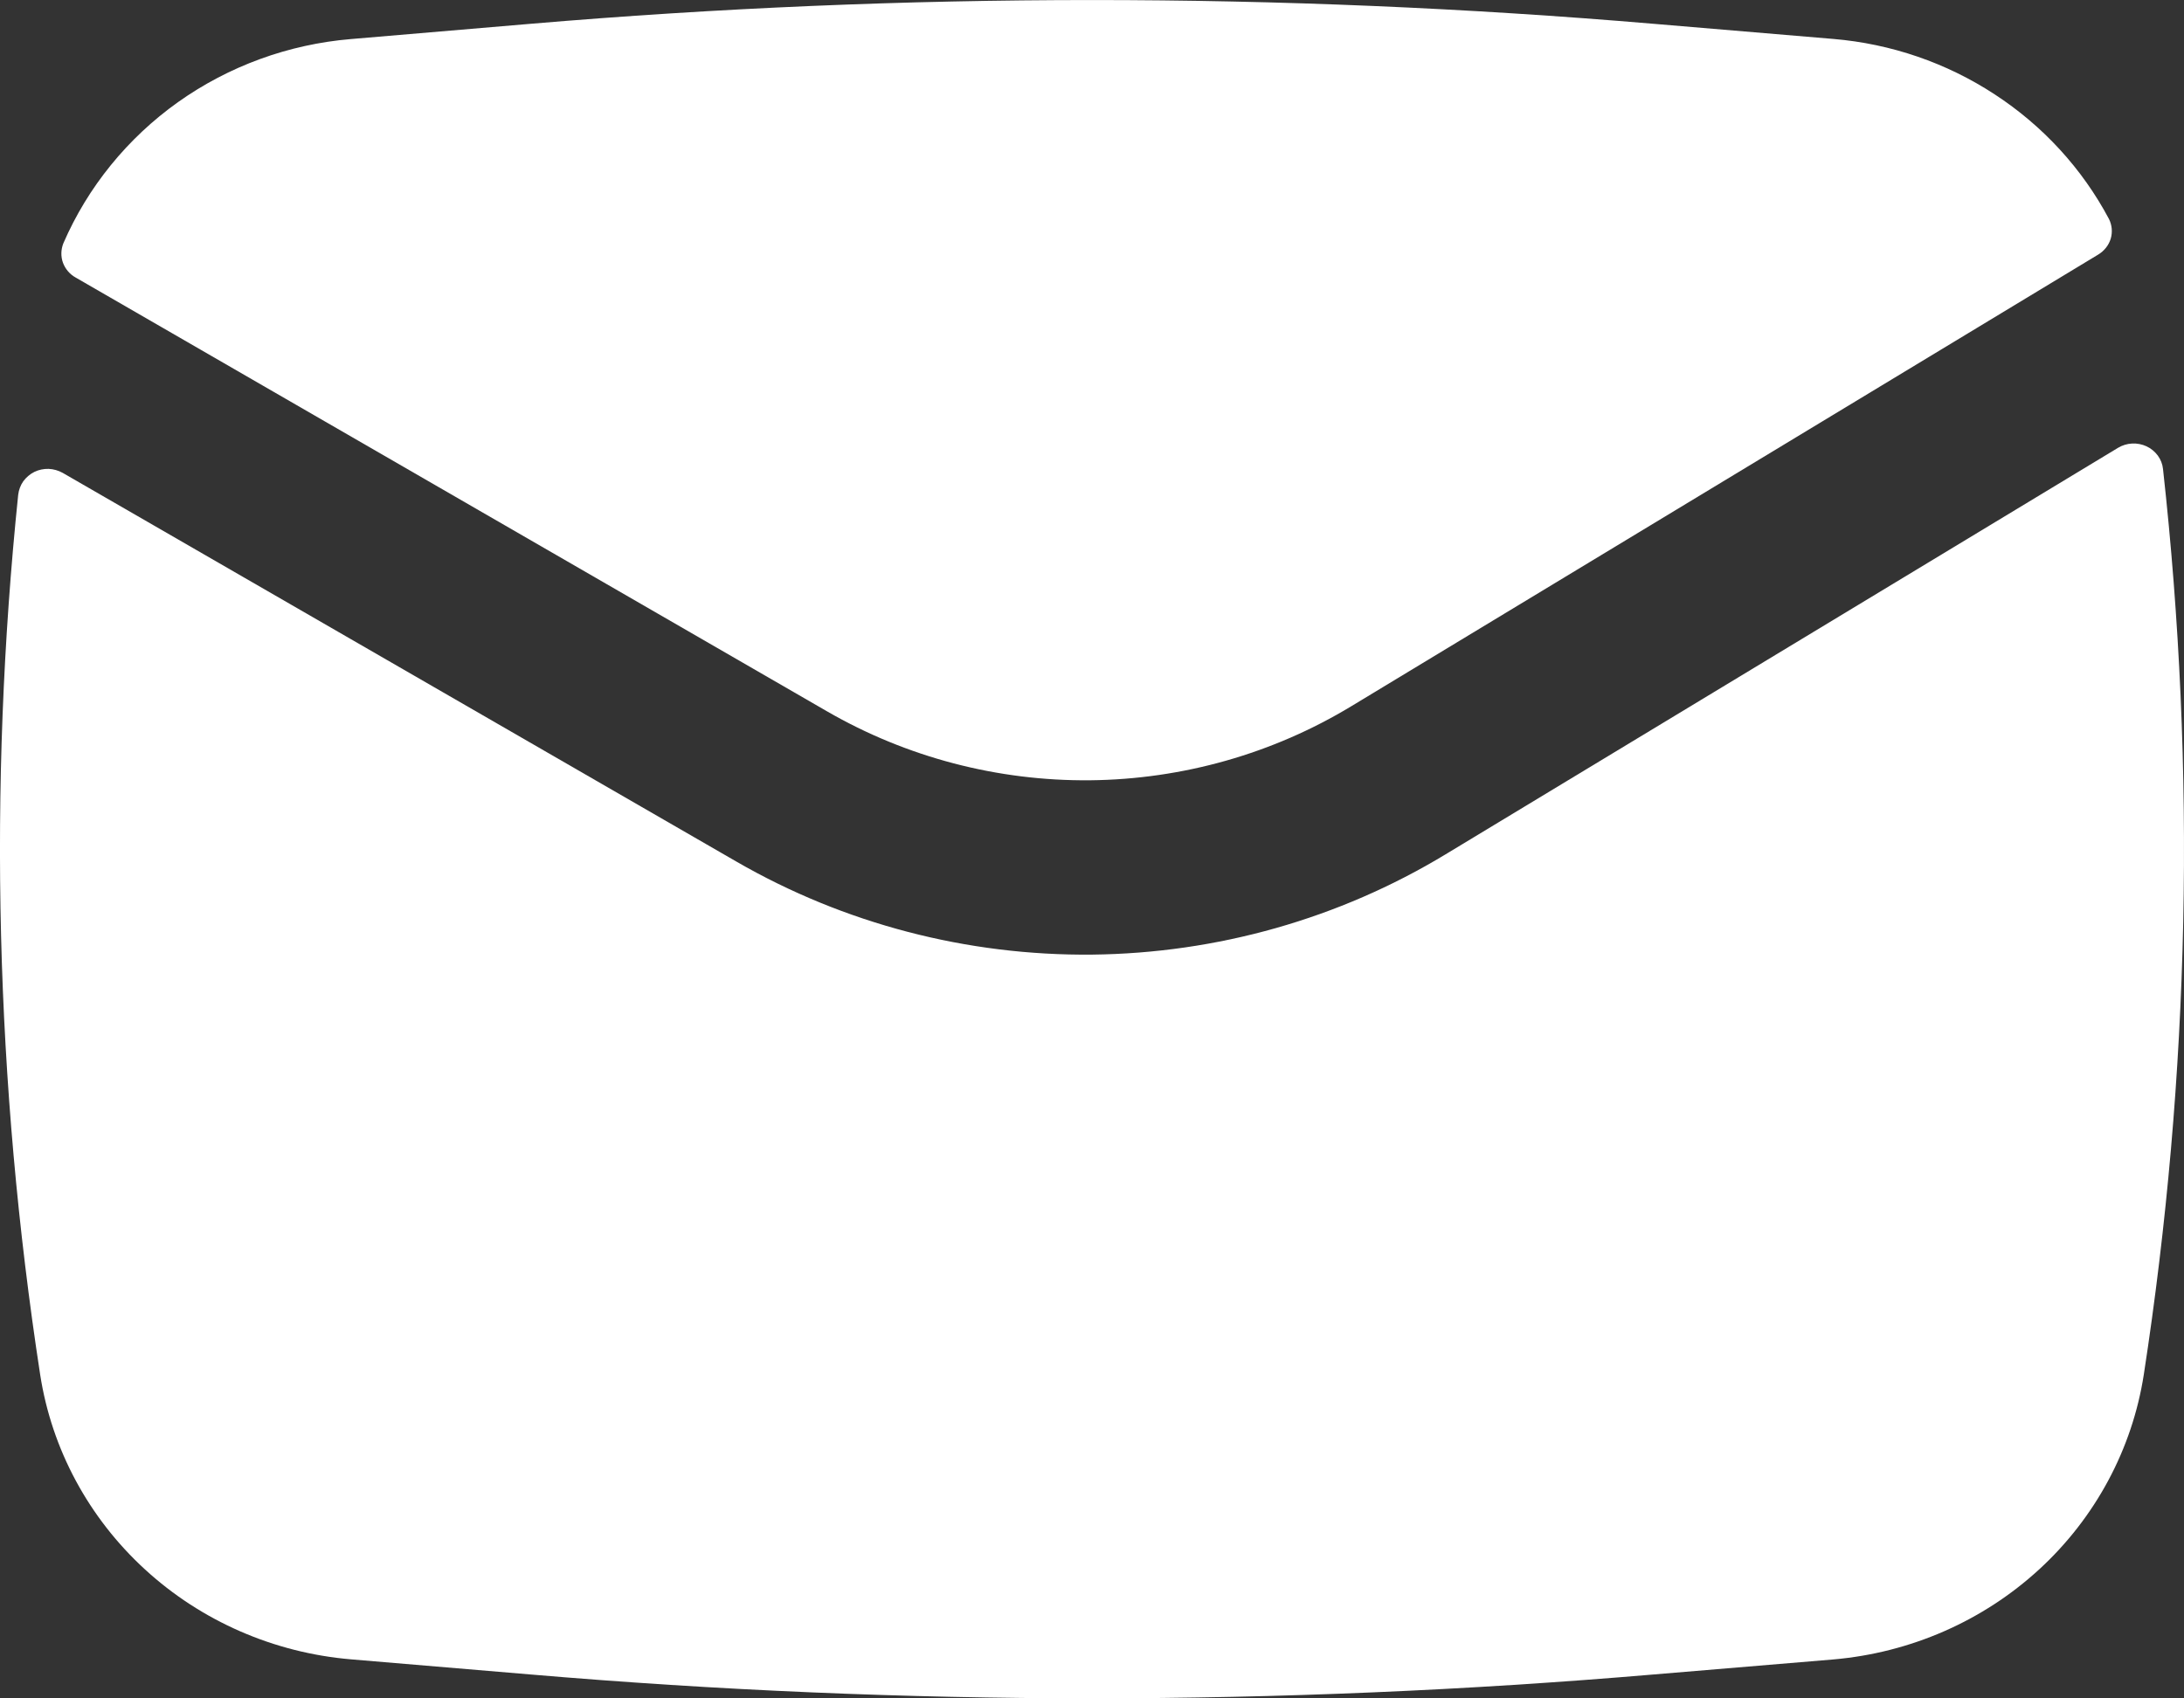 <svg width="18" height="14" viewBox="0 0 18 14" fill="none" xmlns="http://www.w3.org/2000/svg">
<rect x="0" y="0" width="18" height="14" fill="#333333" stroke="none"/>
<path d="M4.375 0.196C7.453 -0.065 10.548 -0.065 13.626 0.196L15.11 0.321C15.586 0.361 16.043 0.518 16.44 0.778C16.837 1.037 17.161 1.39 17.381 1.804C17.407 1.855 17.412 1.914 17.396 1.968C17.379 2.023 17.342 2.069 17.292 2.099L11.138 5.821C10.491 6.213 9.746 6.424 8.984 6.432C8.222 6.439 7.473 6.243 6.817 5.864L0.624 2.288C0.575 2.261 0.538 2.217 0.519 2.166C0.5 2.114 0.502 2.057 0.522 2.006C0.723 1.542 1.05 1.139 1.467 0.842C1.885 0.545 2.378 0.365 2.892 0.322L4.375 0.196Z" fill="white"/>
<path d="M0.517 3.898C0.481 3.878 0.442 3.867 0.401 3.865C0.36 3.864 0.32 3.872 0.283 3.89C0.247 3.908 0.216 3.935 0.192 3.967C0.169 4 0.155 4.038 0.15 4.078C-0.099 6.493 -0.038 8.93 0.331 11.331C0.426 11.946 0.731 12.512 1.195 12.937C1.659 13.363 2.257 13.624 2.891 13.678L4.374 13.803C7.453 14.065 10.548 14.065 13.627 13.803L15.11 13.679C15.745 13.624 16.342 13.363 16.806 12.937C17.27 12.511 17.574 11.944 17.669 11.329C18.049 8.858 18.102 6.35 17.827 3.866C17.823 3.826 17.808 3.788 17.784 3.755C17.76 3.723 17.728 3.696 17.691 3.679C17.654 3.662 17.613 3.654 17.573 3.656C17.532 3.658 17.492 3.67 17.457 3.691L11.913 7.043C11.037 7.573 10.03 7.858 9 7.869C7.969 7.879 6.956 7.614 6.069 7.102L0.517 3.898Z" fill="white"/>
</svg>
